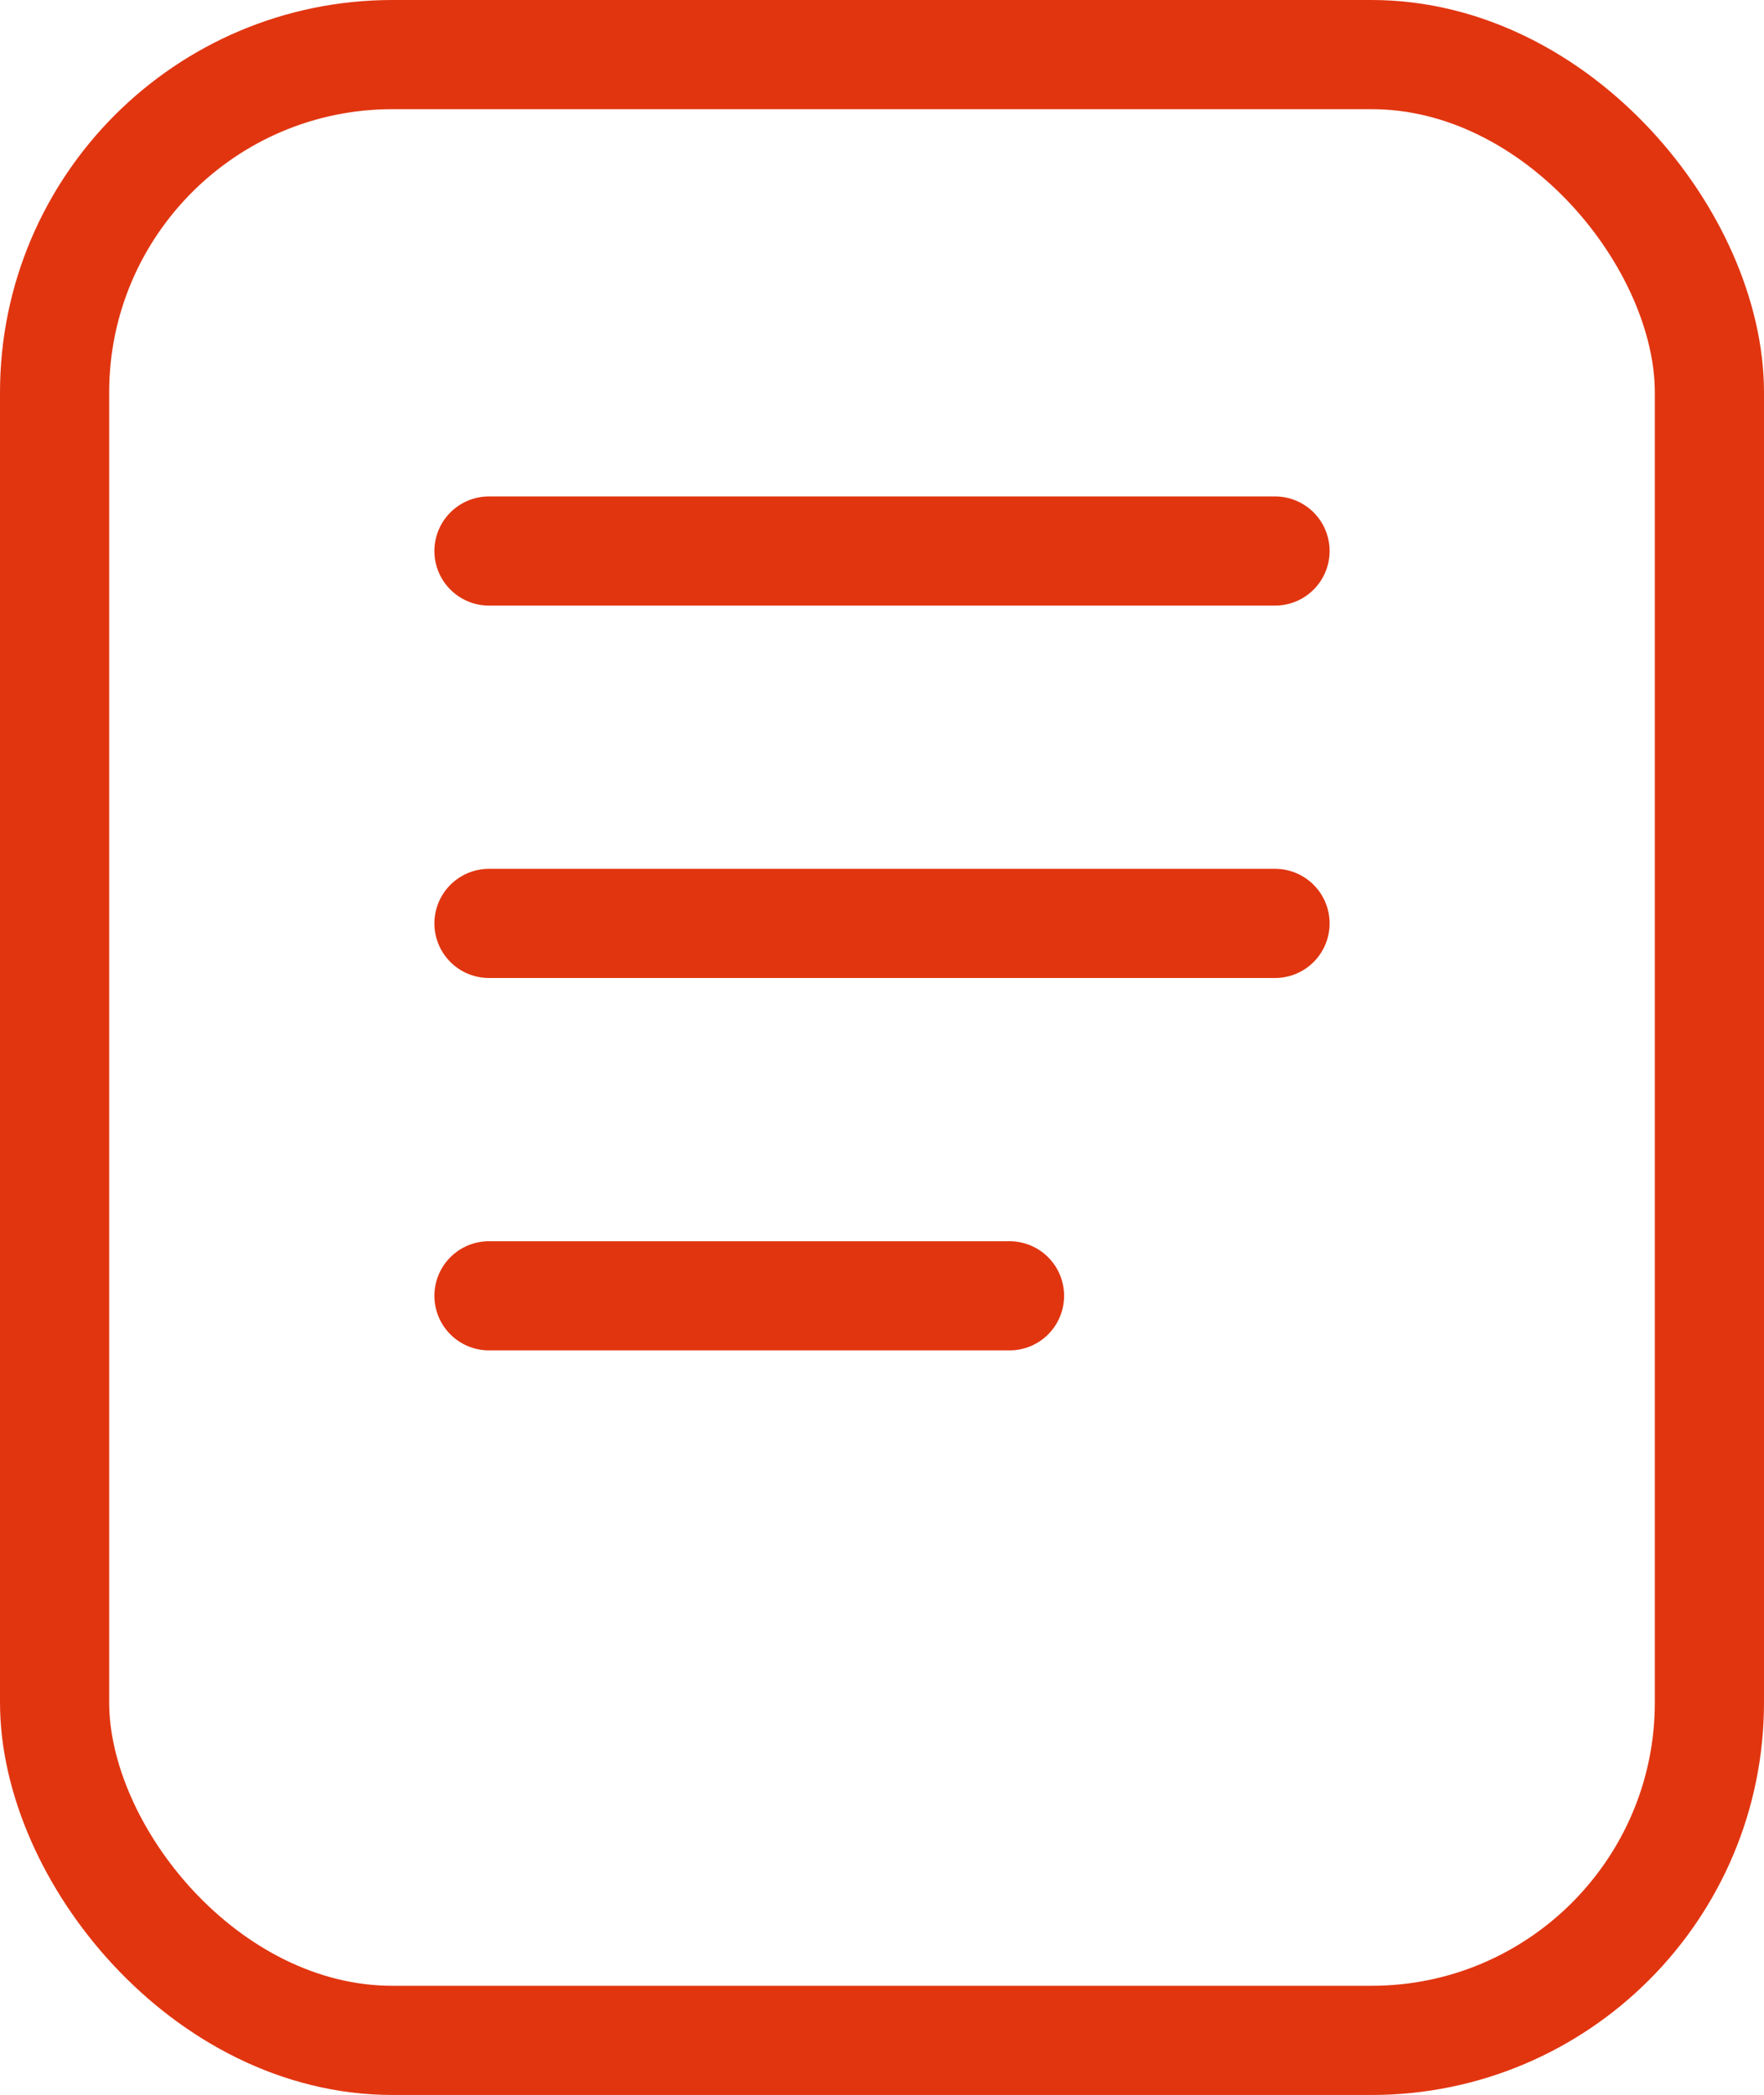 <svg xmlns="http://www.w3.org/2000/svg" width="16.158" height="19.189" viewBox="0 0 16.158 19.189">
  <g id="Сгруппировать_491" data-name="Сгруппировать 491" transform="translate(-3515.416 -616.313)">
    <rect id="Прямоугольник_223" data-name="Прямоугольник 223" width="15.158" height="18.189" rx="3.095" transform="translate(3515.916 616.813)" fill="none" stroke="#e13510" stroke-linecap="round" stroke-linejoin="round" stroke-width="1"/>
    <line id="Линия_58" data-name="Линия 58" x2="7.2" transform="translate(3519.895 621.36)" fill="none" stroke="#e13510" stroke-linecap="round" stroke-linejoin="round" stroke-width="1"/>
    <line id="Линия_59" data-name="Линия 59" x2="7.2" transform="translate(3519.895 624.771)" fill="none" stroke="#e13510" stroke-linecap="round" stroke-linejoin="round" stroke-width="1"/>
    <line id="Линия_60" data-name="Линия 60" x2="4.768" transform="translate(3519.895 628.182)" fill="none" stroke="#e13510" stroke-linecap="round" stroke-linejoin="round" stroke-width="1"/>
  </g>
</svg>
